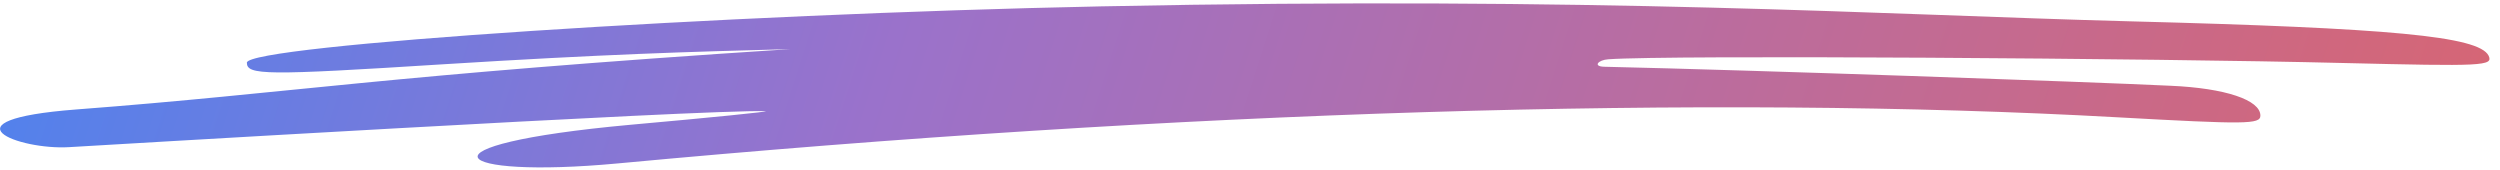<svg width="235" height="16" viewBox="0 0 235 16" fill="none" xmlns="http://www.w3.org/2000/svg">
<path fill-rule="evenodd" clip-rule="evenodd" d="M233.922 5.222C232.967 3.404 224.762 2.639 200.105 2.001C177.097 1.395 150.312 -0.359 103.515 0.598C67.745 1.331 23.205 4.265 23.205 5.891C23.205 7.071 24.942 7.103 41.525 6.051C56.849 5.094 64.706 4.871 74.3 4.616C35.838 7.103 27.633 8.729 7.143 10.292C-5.706 11.281 1.804 14.119 6.492 13.832C6.536 13.832 66.312 10.26 71.956 10.451C72.477 10.483 66.79 11.057 59.28 11.727C38.312 13.64 42.349 16.829 58.064 15.362C110.939 10.419 160.688 8.889 199.019 11.025C211.131 11.695 212.477 11.695 212.477 10.866C212.477 9.399 209.177 8.283 204.012 8.06C195.937 7.677 164.855 6.593 150.79 6.274C149.705 6.242 150.225 5.636 151.181 5.572C156.911 5.158 202.405 5.476 220.291 5.923C233.444 6.242 234.399 6.21 233.922 5.222Z" fill="url(#paint0_linear_1729_3487)"/>
<defs>
<linearGradient id="paint0_linear_1729_3487" x1="0.008" y1="0.318" x2="223.32" y2="71.998" gradientUnits="userSpaceOnUse">
<stop stop-color="#5082ED"/>
<stop offset="0.345" stop-color="#9A72CB"/>
<stop offset="0.63" stop-color="#B86DA2"/>
<stop offset="1" stop-color="#D96570"/>
</linearGradient>
</defs>
</svg>
